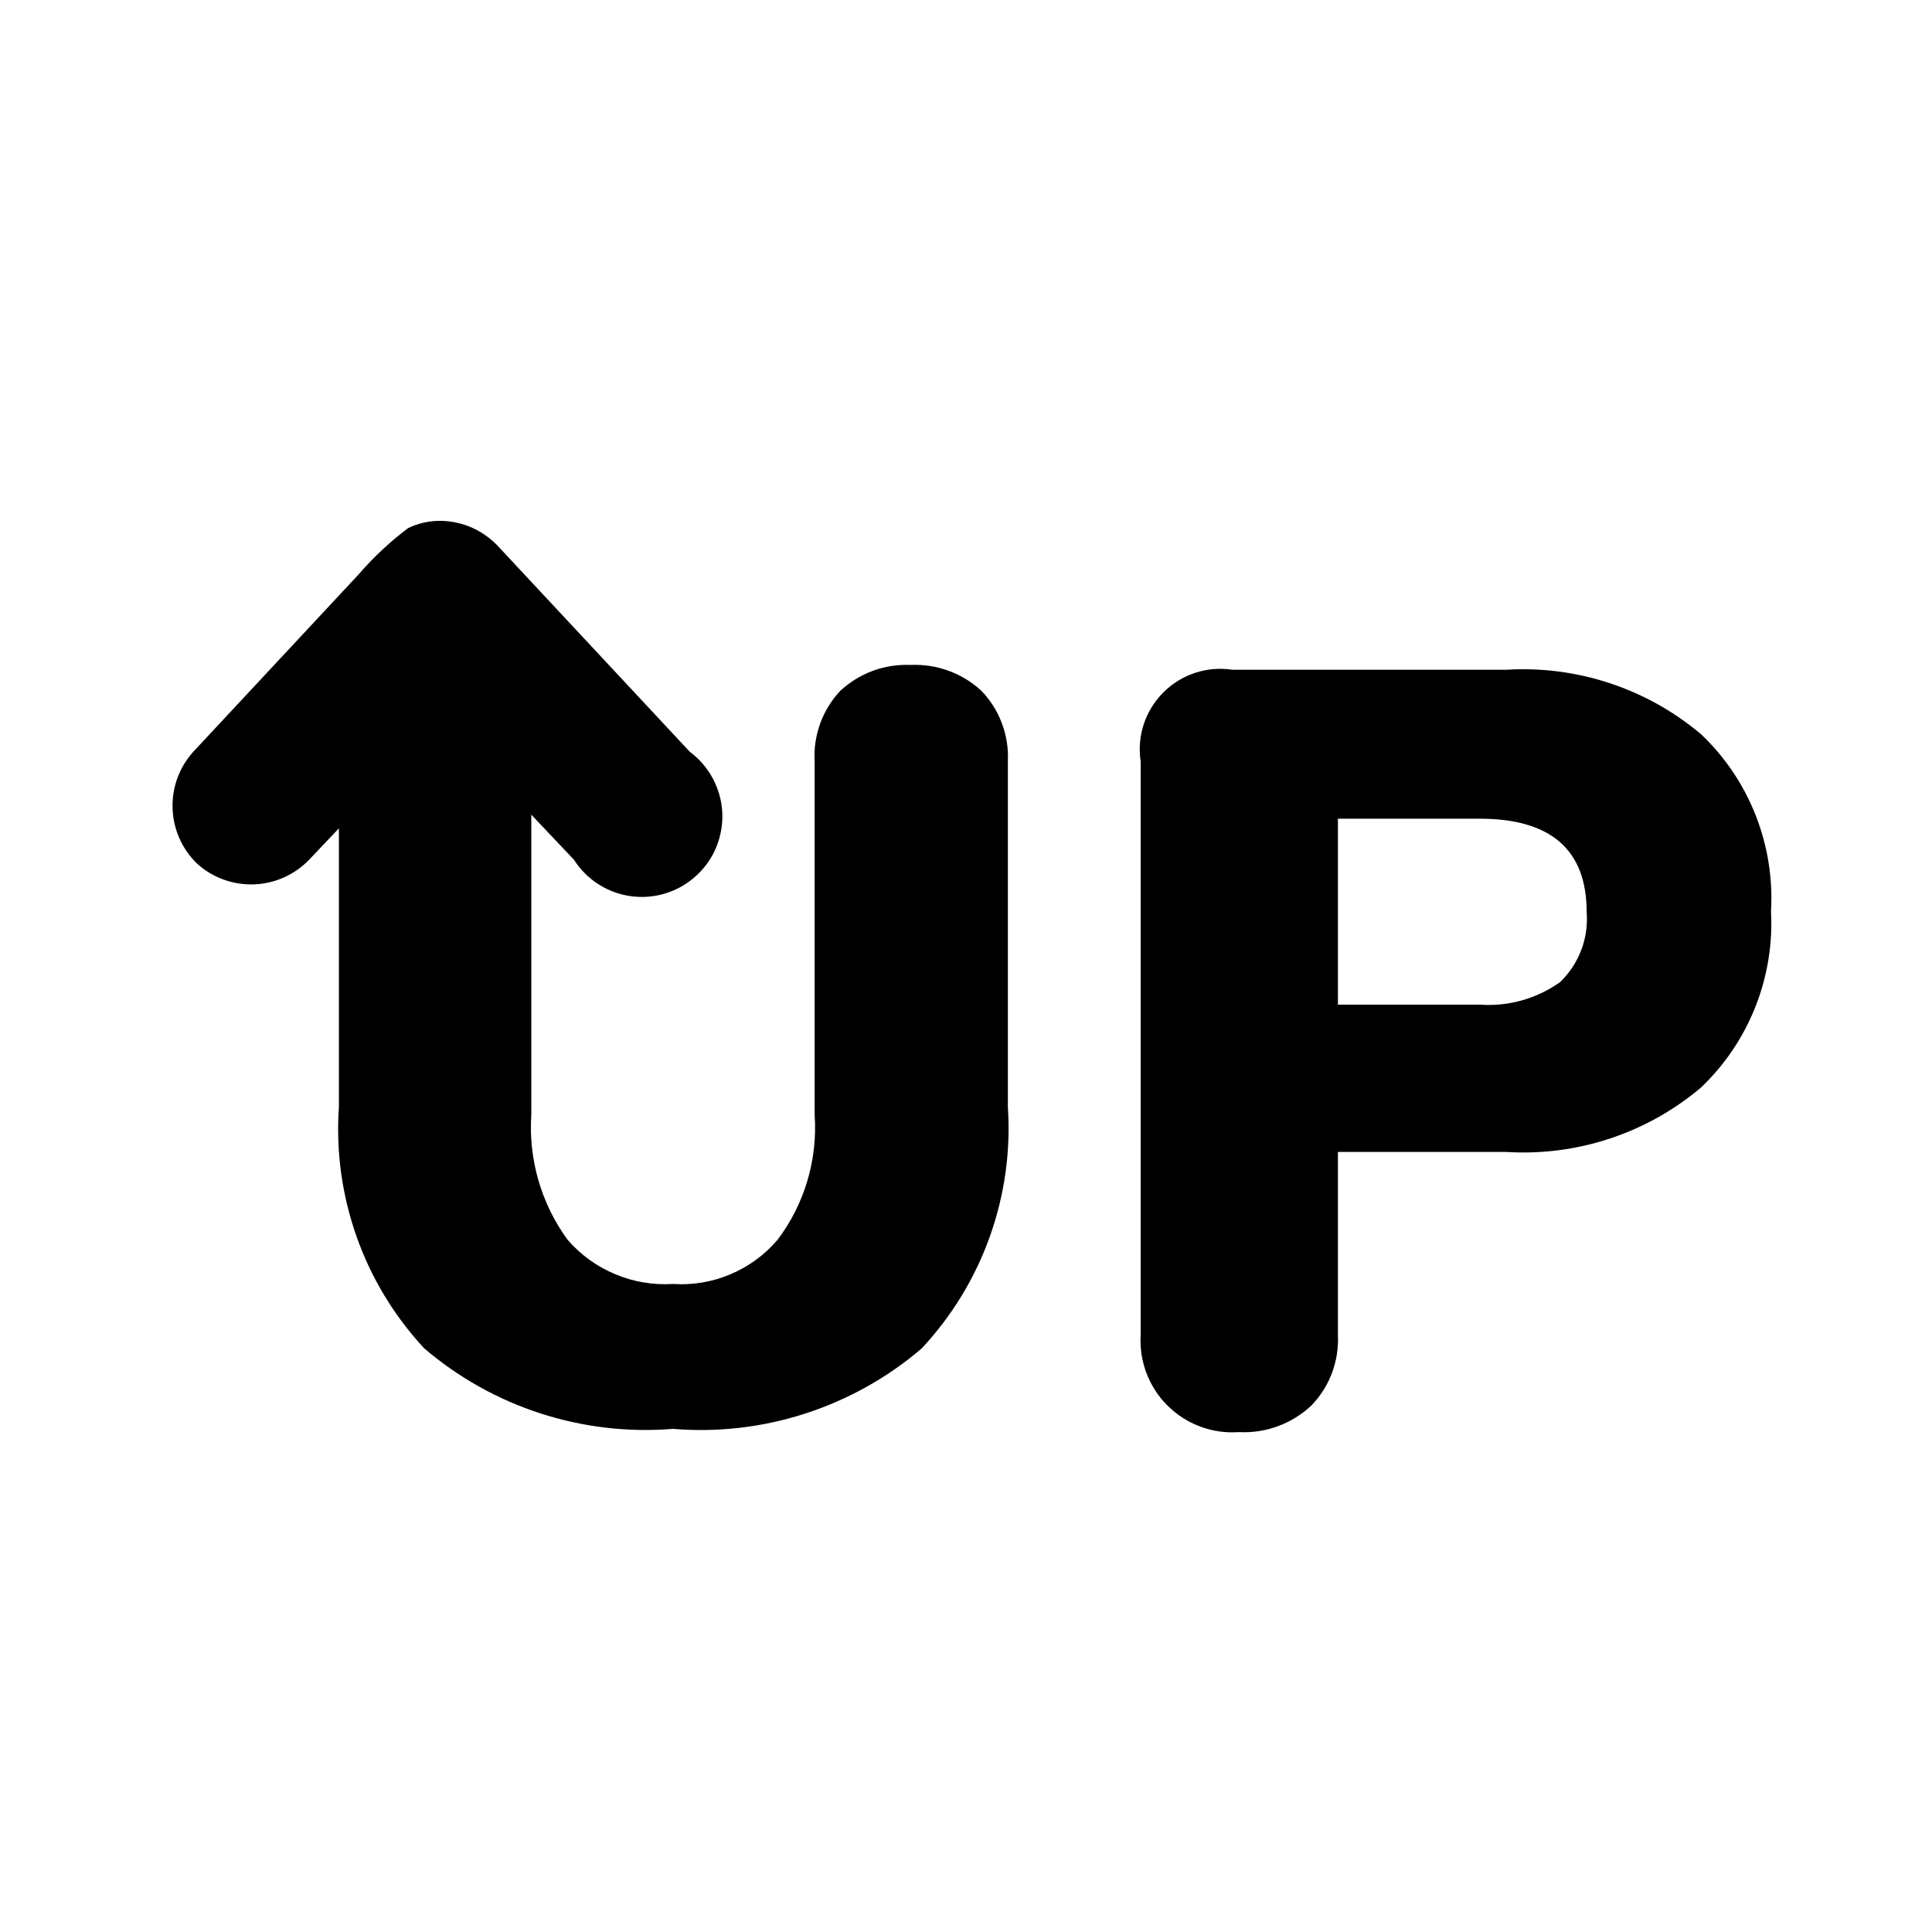 <svg width="24" height="24" viewBox="0 0 24 24" fill="none" xmlns="http://www.w3.org/2000/svg">
<path fill-rule="evenodd" clip-rule="evenodd" d="M10.843 8.333C10.992 8.278 11.151 8.254 11.31 8.26C11.47 8.253 11.631 8.277 11.782 8.332C11.933 8.387 12.072 8.471 12.19 8.58C12.302 8.696 12.39 8.834 12.446 8.986C12.503 9.137 12.528 9.299 12.52 9.46V13.75C12.557 14.297 12.48 14.845 12.296 15.361C12.112 15.877 11.824 16.35 11.45 16.75C11.027 17.113 10.535 17.387 10.005 17.559C9.475 17.731 8.916 17.796 8.36 17.75C7.804 17.795 7.245 17.73 6.715 17.558C6.185 17.387 5.694 17.112 5.27 16.75C4.897 16.349 4.611 15.876 4.429 15.36C4.247 14.844 4.172 14.296 4.21 13.75V10.29L3.84 10.68C3.66 10.867 3.414 10.977 3.155 10.986C2.896 10.995 2.643 10.904 2.45 10.73C2.263 10.55 2.153 10.305 2.144 10.045C2.134 9.786 2.226 9.533 2.4 9.34L4.46 7.13C4.642 6.919 4.847 6.728 5.07 6.56C5.198 6.498 5.338 6.468 5.48 6.47C5.619 6.473 5.755 6.505 5.881 6.563C6.006 6.622 6.118 6.706 6.21 6.81L8.57 9.34C8.688 9.427 8.785 9.54 8.854 9.669C8.923 9.798 8.964 9.941 8.972 10.087C8.98 10.234 8.955 10.38 8.901 10.516C8.846 10.652 8.762 10.774 8.654 10.874C8.547 10.974 8.419 11.049 8.279 11.094C8.14 11.139 7.992 11.153 7.847 11.134C7.701 11.116 7.562 11.065 7.438 10.987C7.314 10.908 7.209 10.804 7.13 10.68L6.6 10.12V13.85C6.564 14.403 6.723 14.952 7.05 15.4C7.211 15.586 7.413 15.733 7.641 15.828C7.868 15.924 8.114 15.965 8.36 15.95C8.605 15.966 8.85 15.925 9.075 15.829C9.301 15.734 9.501 15.587 9.66 15.4C9.995 14.956 10.158 14.405 10.12 13.85V9.46C10.11 9.299 10.134 9.138 10.189 8.987C10.244 8.836 10.329 8.697 10.44 8.58C10.557 8.472 10.694 8.388 10.843 8.333ZM18.71 8.32C19.59 8.266 20.456 8.552 21.13 9.12C21.427 9.401 21.658 9.744 21.808 10.124C21.958 10.504 22.024 10.912 22 11.32C22.022 11.726 21.955 12.132 21.805 12.51C21.655 12.888 21.425 13.229 21.13 13.51C20.457 14.079 19.59 14.365 18.71 14.31H16.62V16.58C16.628 16.741 16.603 16.903 16.547 17.054C16.49 17.206 16.403 17.344 16.29 17.46C16.17 17.573 16.029 17.66 15.874 17.717C15.719 17.774 15.555 17.799 15.39 17.79C15.228 17.802 15.065 17.779 14.912 17.722C14.759 17.666 14.621 17.577 14.505 17.462C14.389 17.348 14.3 17.21 14.242 17.058C14.184 16.905 14.16 16.742 14.17 16.58V9.46C14.146 9.305 14.159 9.146 14.208 8.997C14.257 8.848 14.341 8.712 14.452 8.601C14.563 8.49 14.698 8.407 14.847 8.358C14.996 8.309 15.155 8.296 15.31 8.32H18.71ZM18.38 12.48C18.736 12.506 19.09 12.407 19.38 12.2C19.496 12.088 19.586 11.952 19.643 11.802C19.7 11.652 19.723 11.49 19.71 11.33C19.71 10.56 19.27 10.17 18.38 10.17H16.62V12.48H18.38Z" fill="black"/>
</svg>
